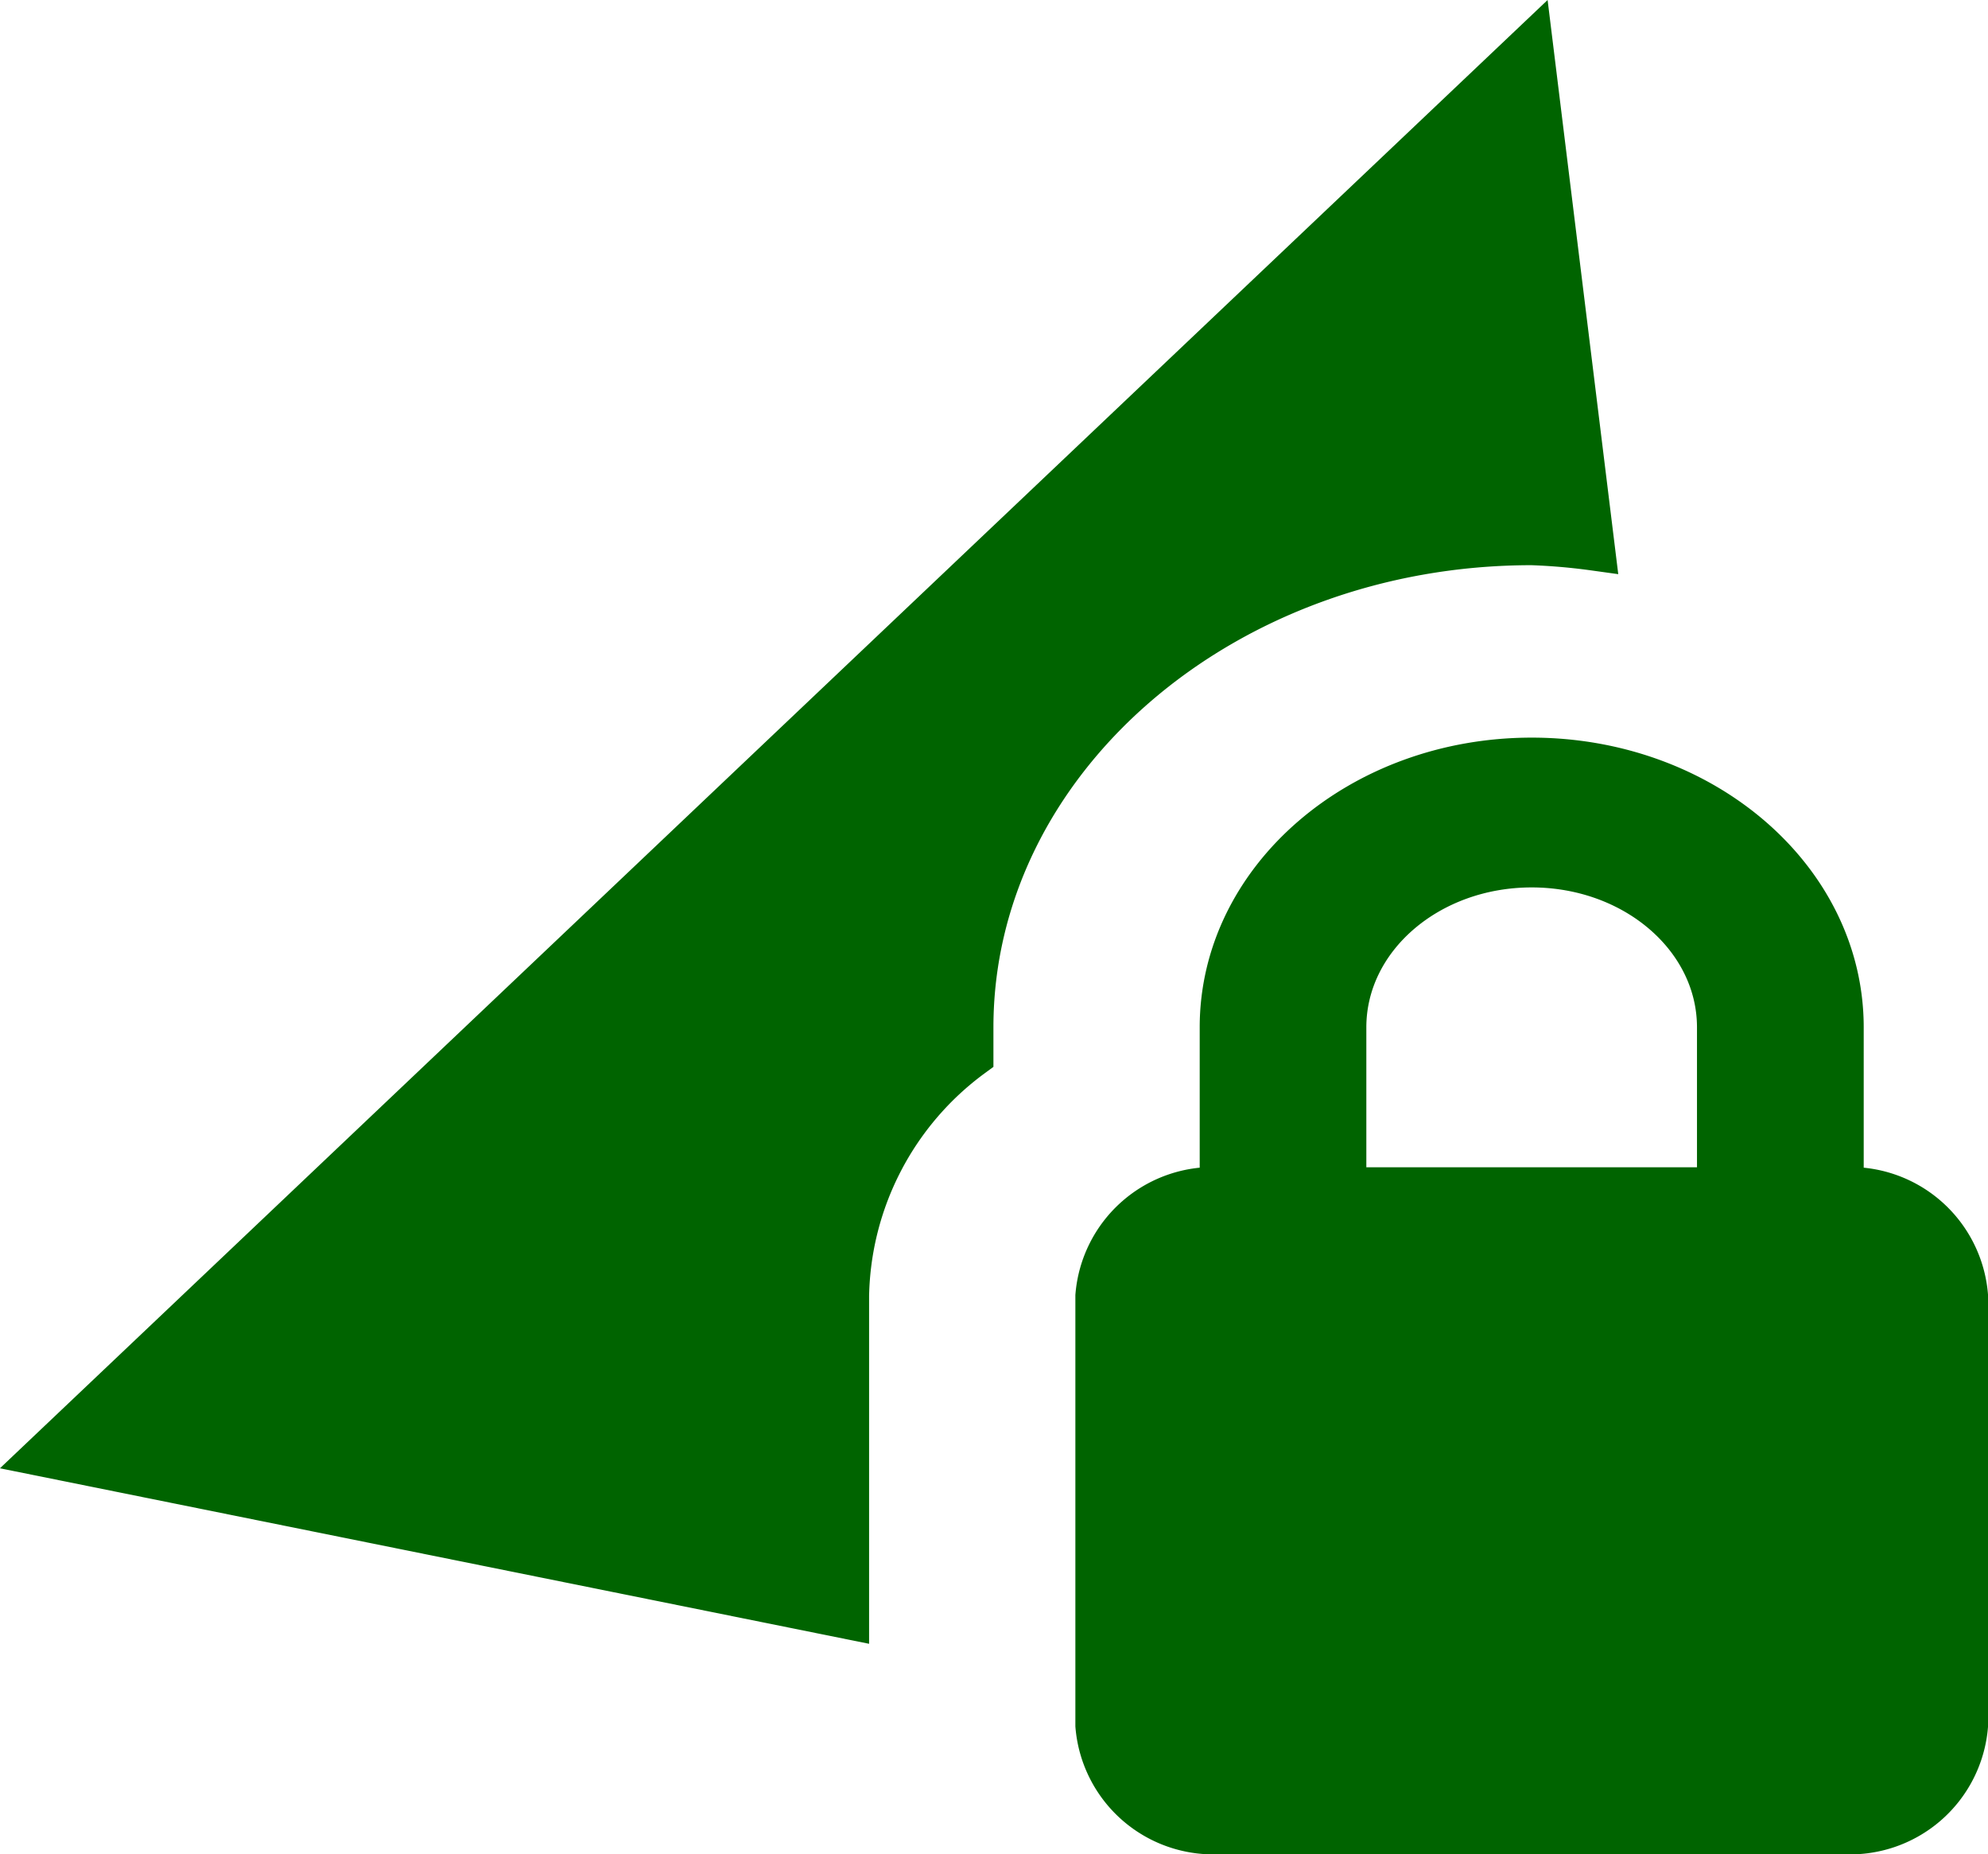 <svg xmlns="http://www.w3.org/2000/svg" width="46.897" height="43.73" viewBox="0 0 46.897 43.73">
  <path id="ic_network_locked_24px" d="M55.392,23.6a14.314,14.314,0,0,1,1.466.127L55.392,11.815,20.3,45.1l18.961,3.828v-7.6a7.177,7.177,0,0,1,2.933-5.649V35C42.195,28.717,48.119,23.6,55.392,23.6Zm7.332,15.2V35c0-3.5-3.285-6.333-7.332-6.333S48.06,31.5,48.06,35v3.8a2.763,2.763,0,0,0-2.933,2.533V51.467A2.763,2.763,0,0,0,48.06,54H62.724a2.763,2.763,0,0,0,2.933-2.533V41.333A2.763,2.763,0,0,0,62.724,38.8Zm-2.933,0h-8.8V35c0-2.1,1.965-3.8,4.4-3.8s4.4,1.7,4.4,3.8Z" transform="translate(-19.259 -10.77)" fill="#006400" stroke="#006400" stroke-width="1"/>
</svg>
